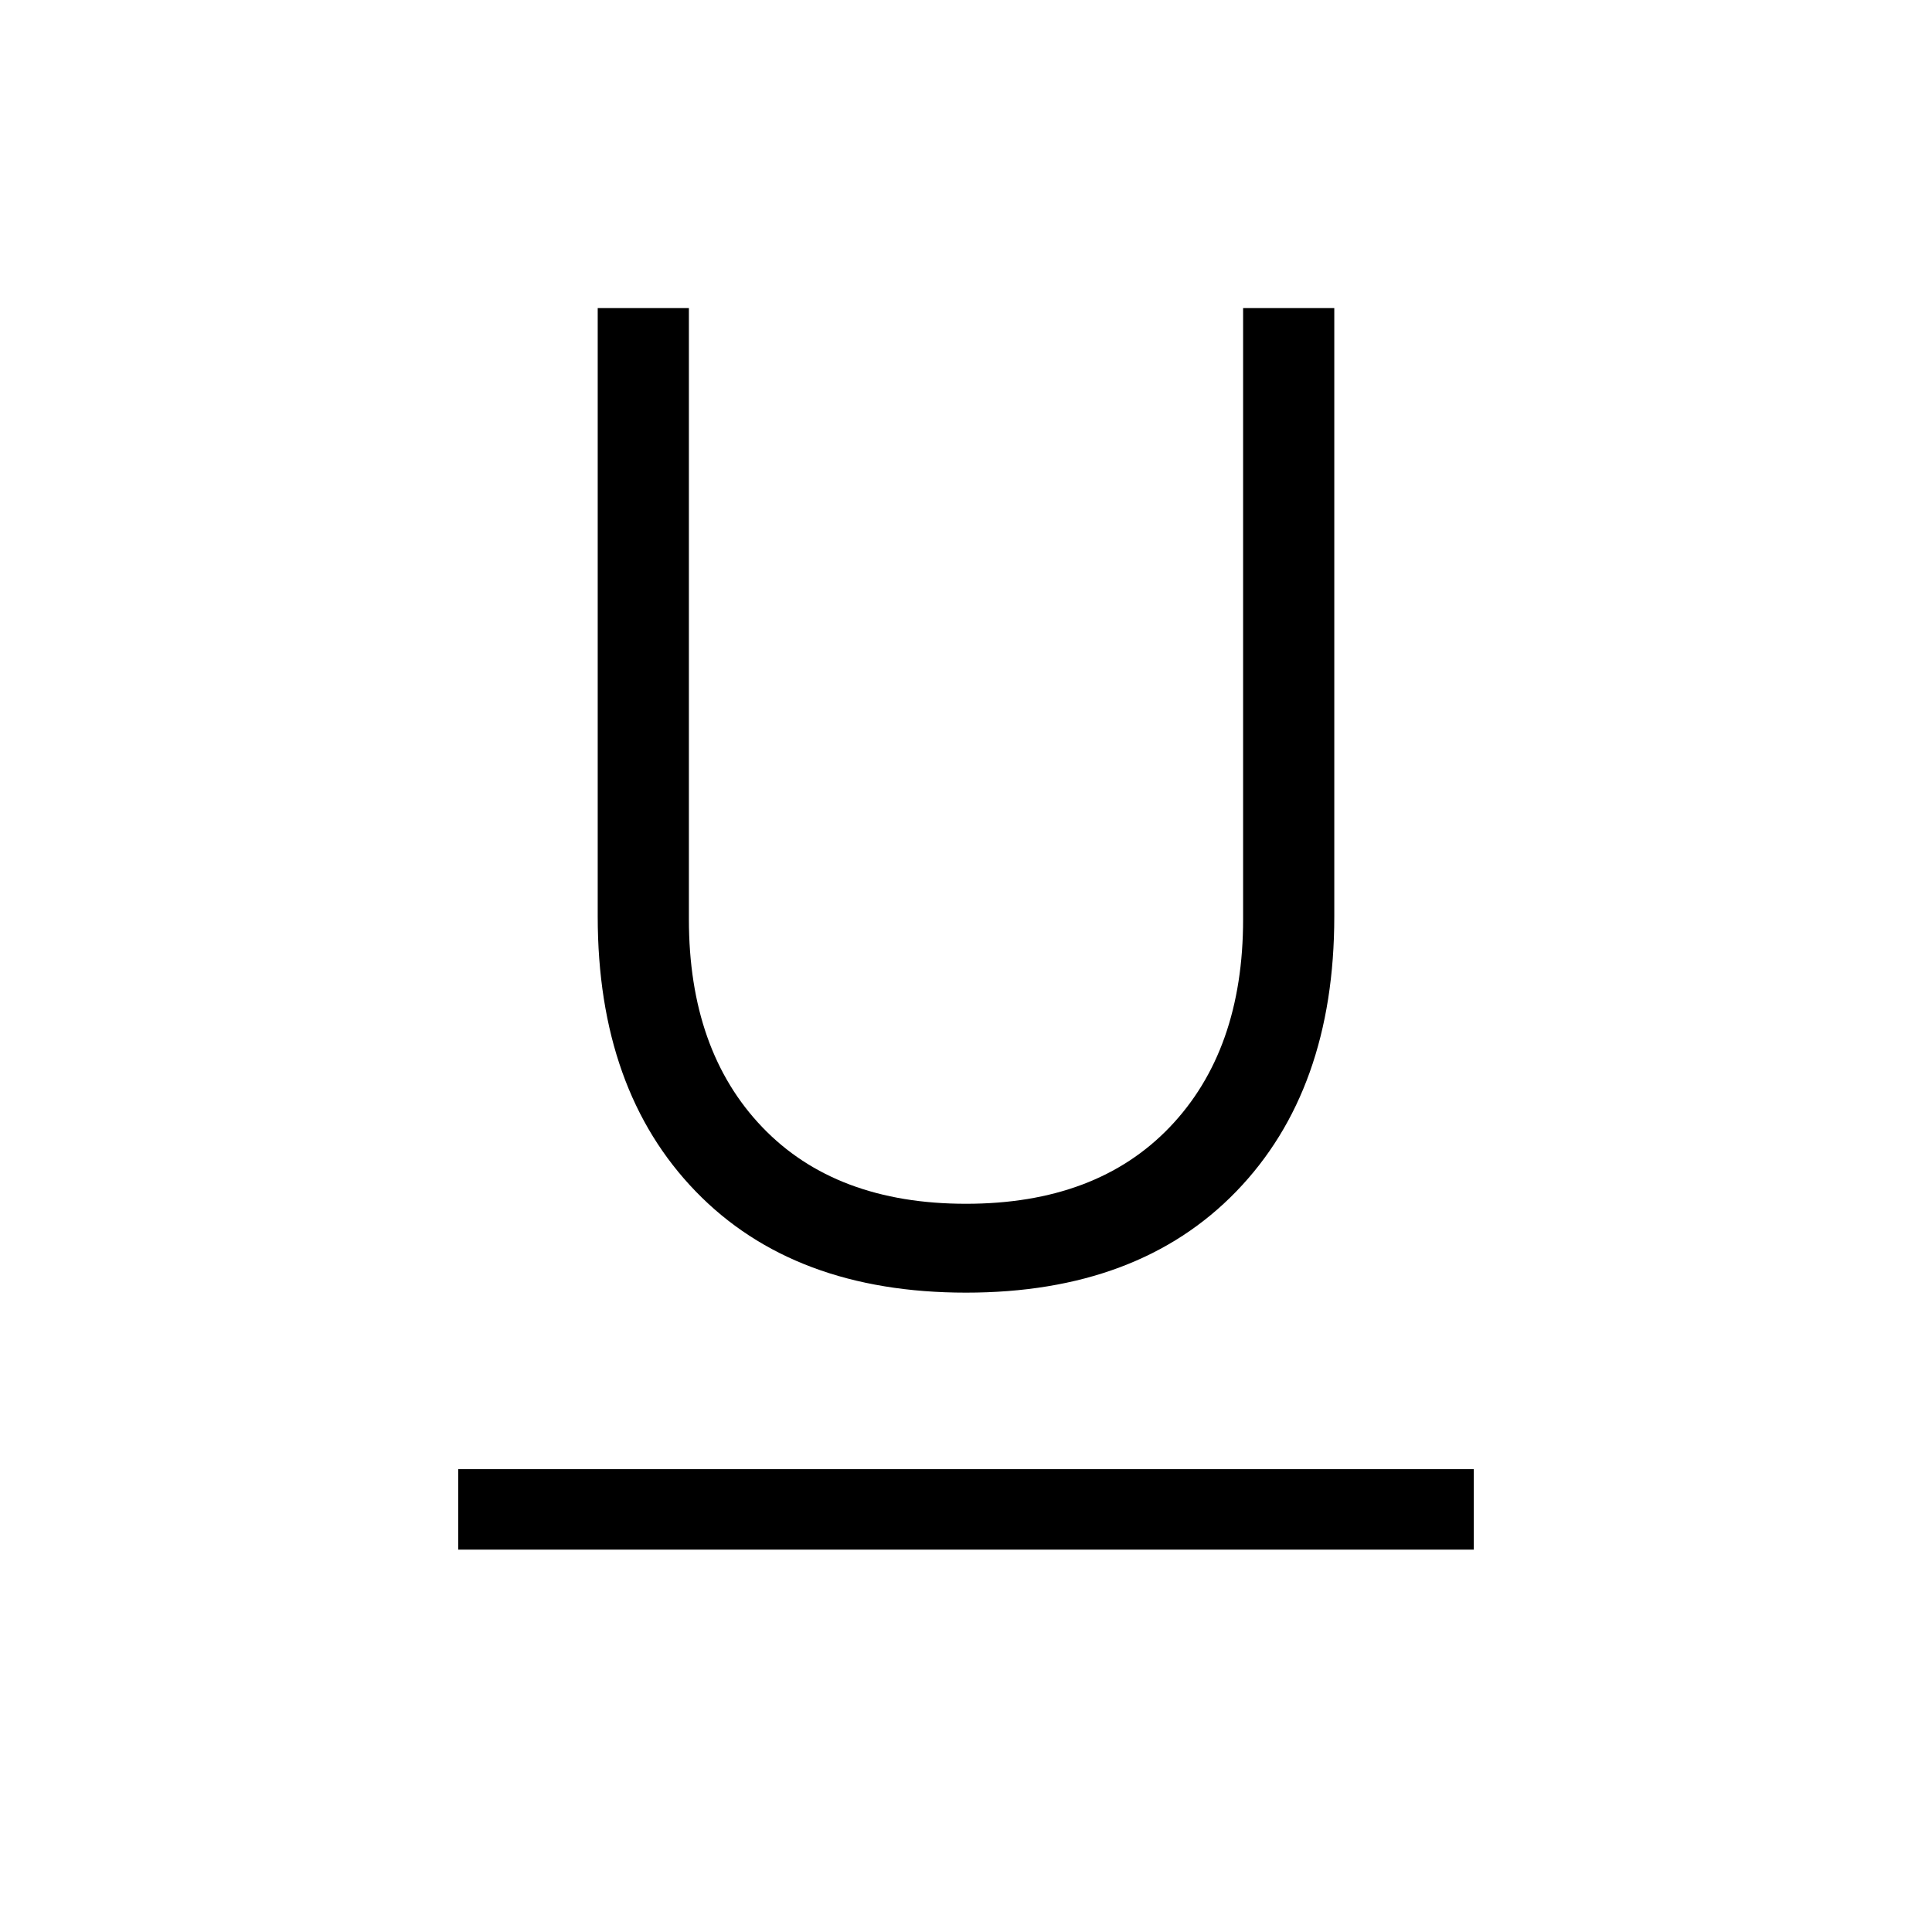 <svg xmlns="http://www.w3.org/2000/svg" height="24" viewBox="0 -960 960 960" width="24"><path d="M227.692-190v-40h504.616v40H227.692ZM480-317.692q-85.615 0-134.308-50.308Q297-418.308 297-504.615v-302.308h45.308v303.692q0 65.231 36.461 103.308Q415.231-361.846 480-361.846q64.769 0 101.231-38.077Q617.692-438 617.692-503.231v-303.692H663v302.308q0 86.307-48.692 136.615Q565.615-317.692 480-317.692Z"/></svg>